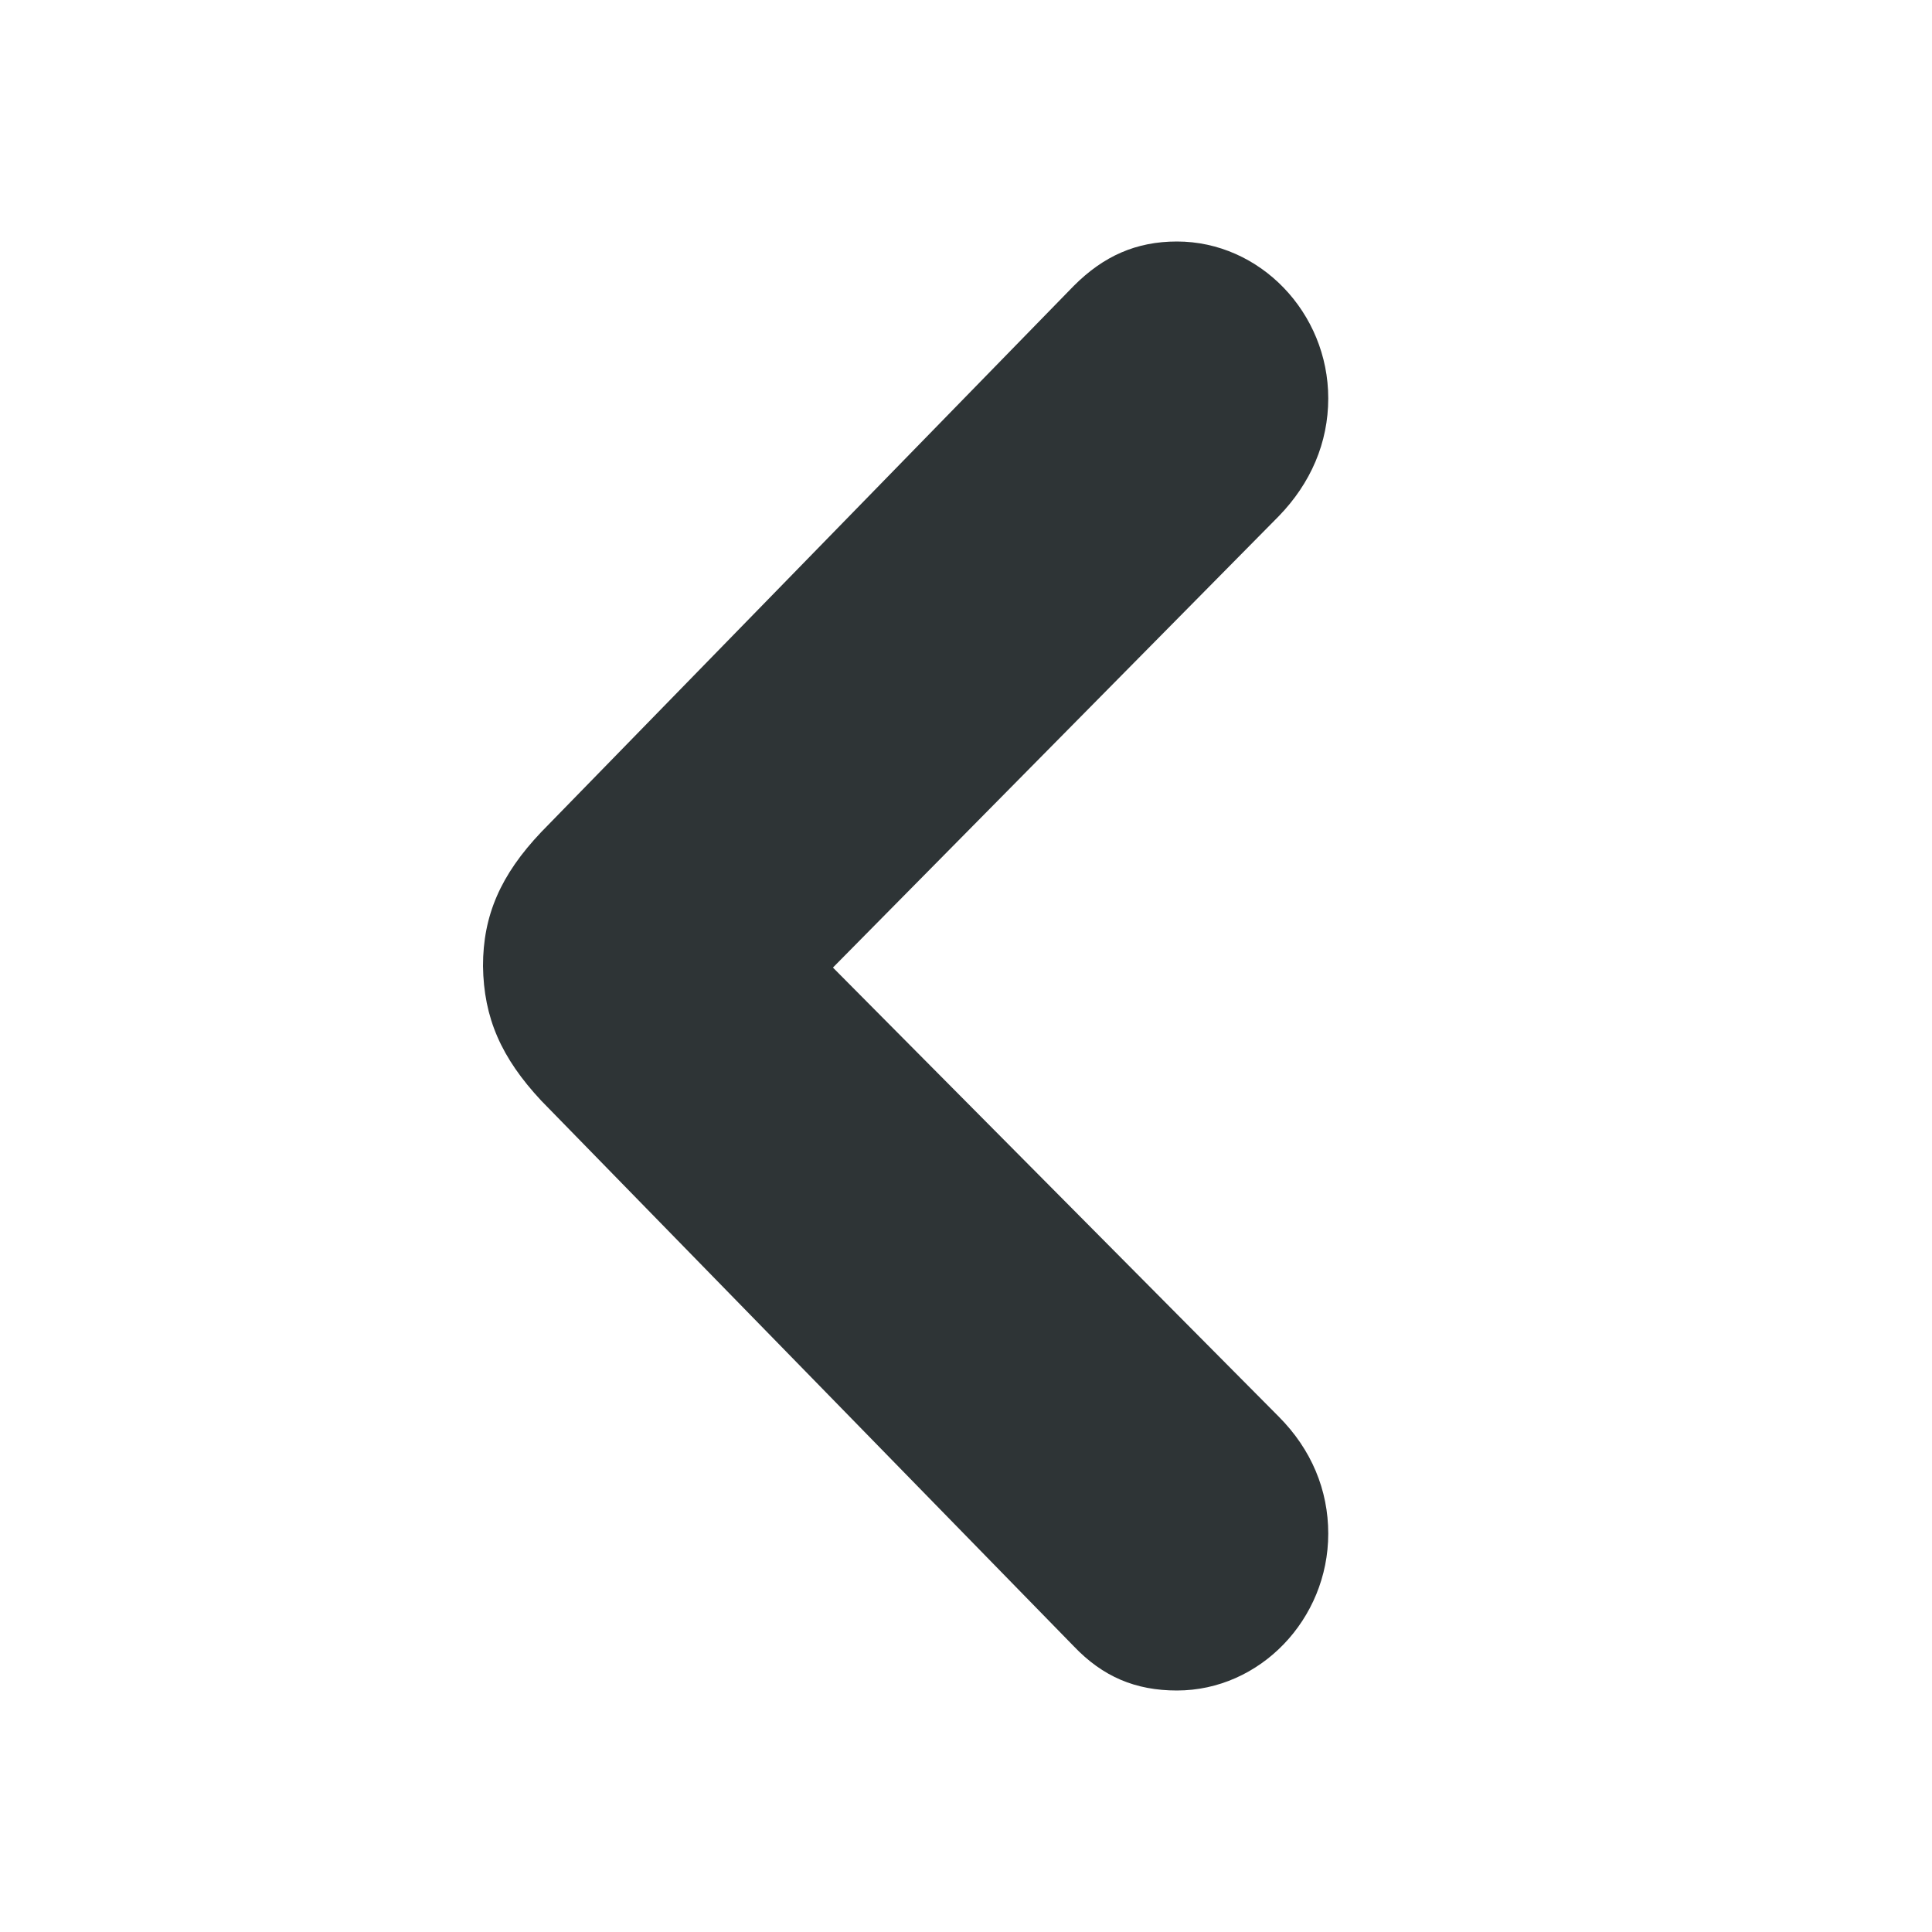 <svg width="16" height="16" viewBox="0 0 16 16" fill="none" xmlns="http://www.w3.org/2000/svg">
<path d="M4 8C4.006 8.431 4.151 8.76 4.482 9.115L8.892 13.633C9.133 13.886 9.404 14 9.747 14C10.434 14 11 13.411 11 12.701C11 12.34 10.861 12.004 10.59 11.732L6.898 8.013L10.59 4.275C10.855 4.002 11 3.666 11 3.299C11 2.589 10.434 2 9.747 2C9.41 2 9.139 2.12 8.892 2.368L4.482 6.891C4.145 7.246 4 7.582 4 8Z" fill="#2E3436"/>
</svg>
